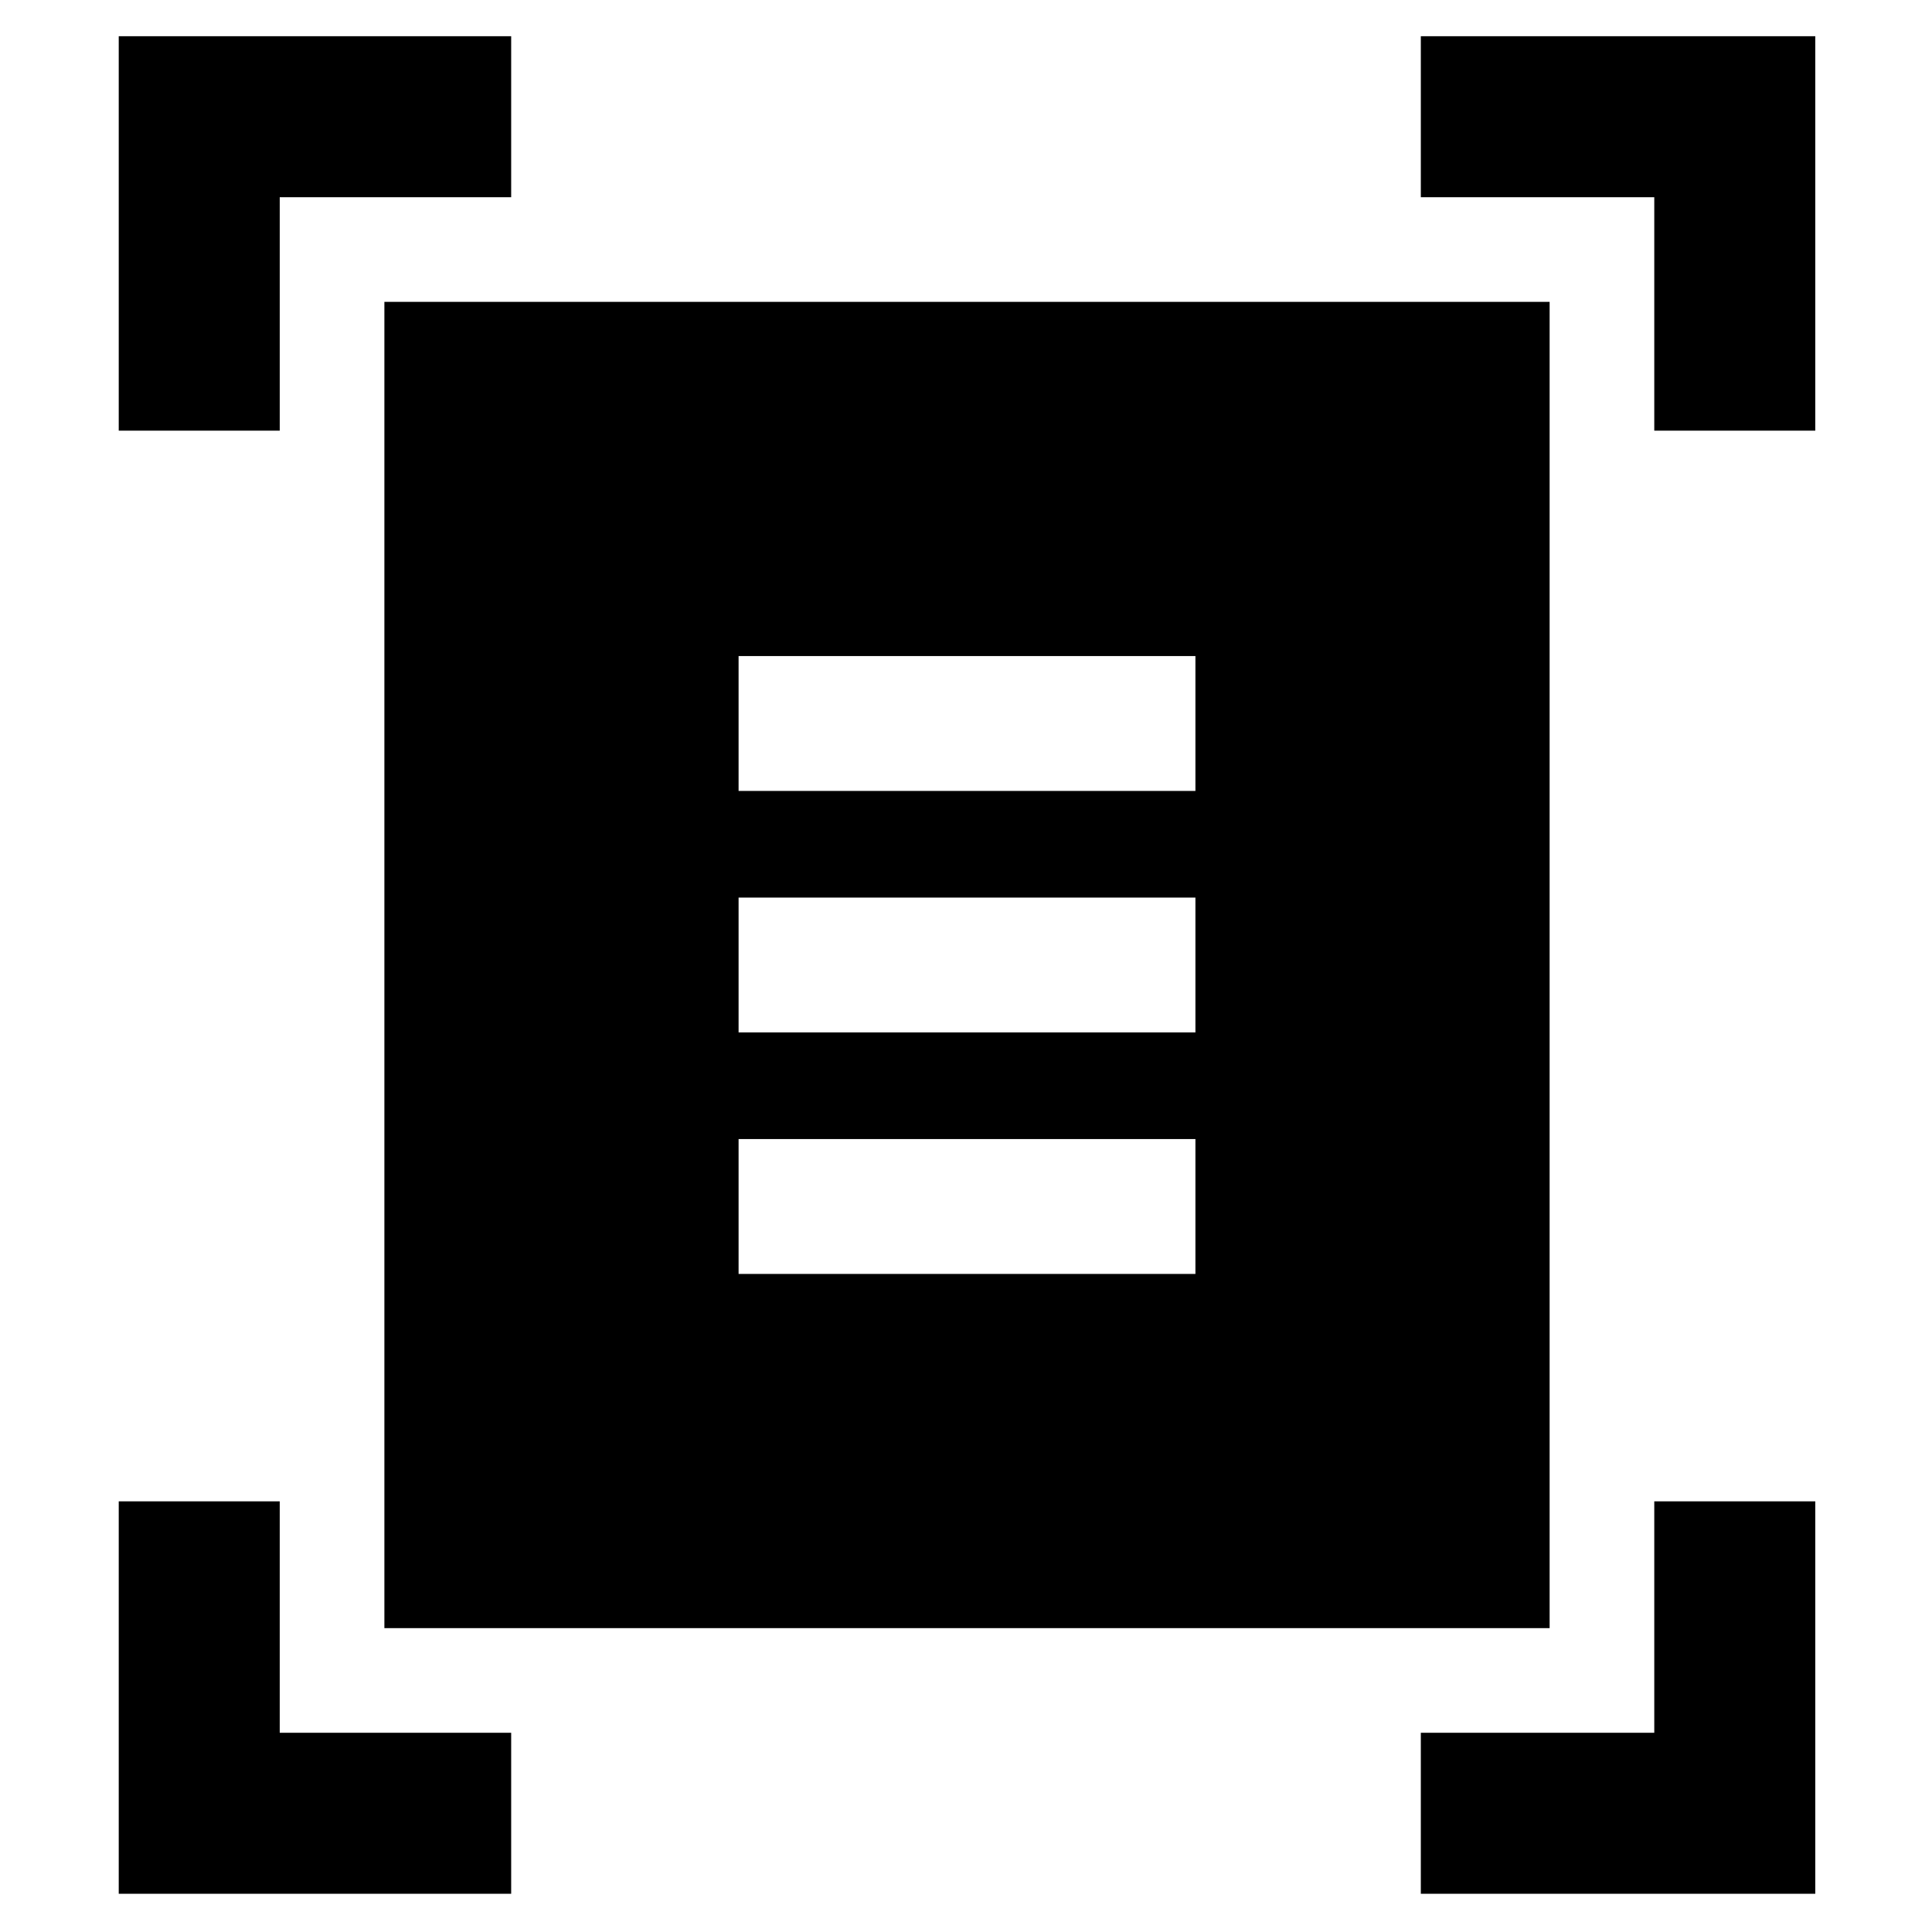 <svg xmlns="http://www.w3.org/2000/svg" height="48" width="48"><path d="M2.95 10.7V.9h9.75v4H6.95v5.8Zm38.15 0V4.9h-5.8v-4h9.8v9.8ZM2.95 47.05V37.3h4v5.75h5.75v4Zm32.35 0v-4h5.8V37.3h4v9.75Zm-25.75-6.6V7.5H38.5v32.95Zm8.8-20.8H29.7V16.3H18.35Zm0 6H29.7V22.3H18.35Zm0 6H29.7V28.3H18.35Z"/></svg>
